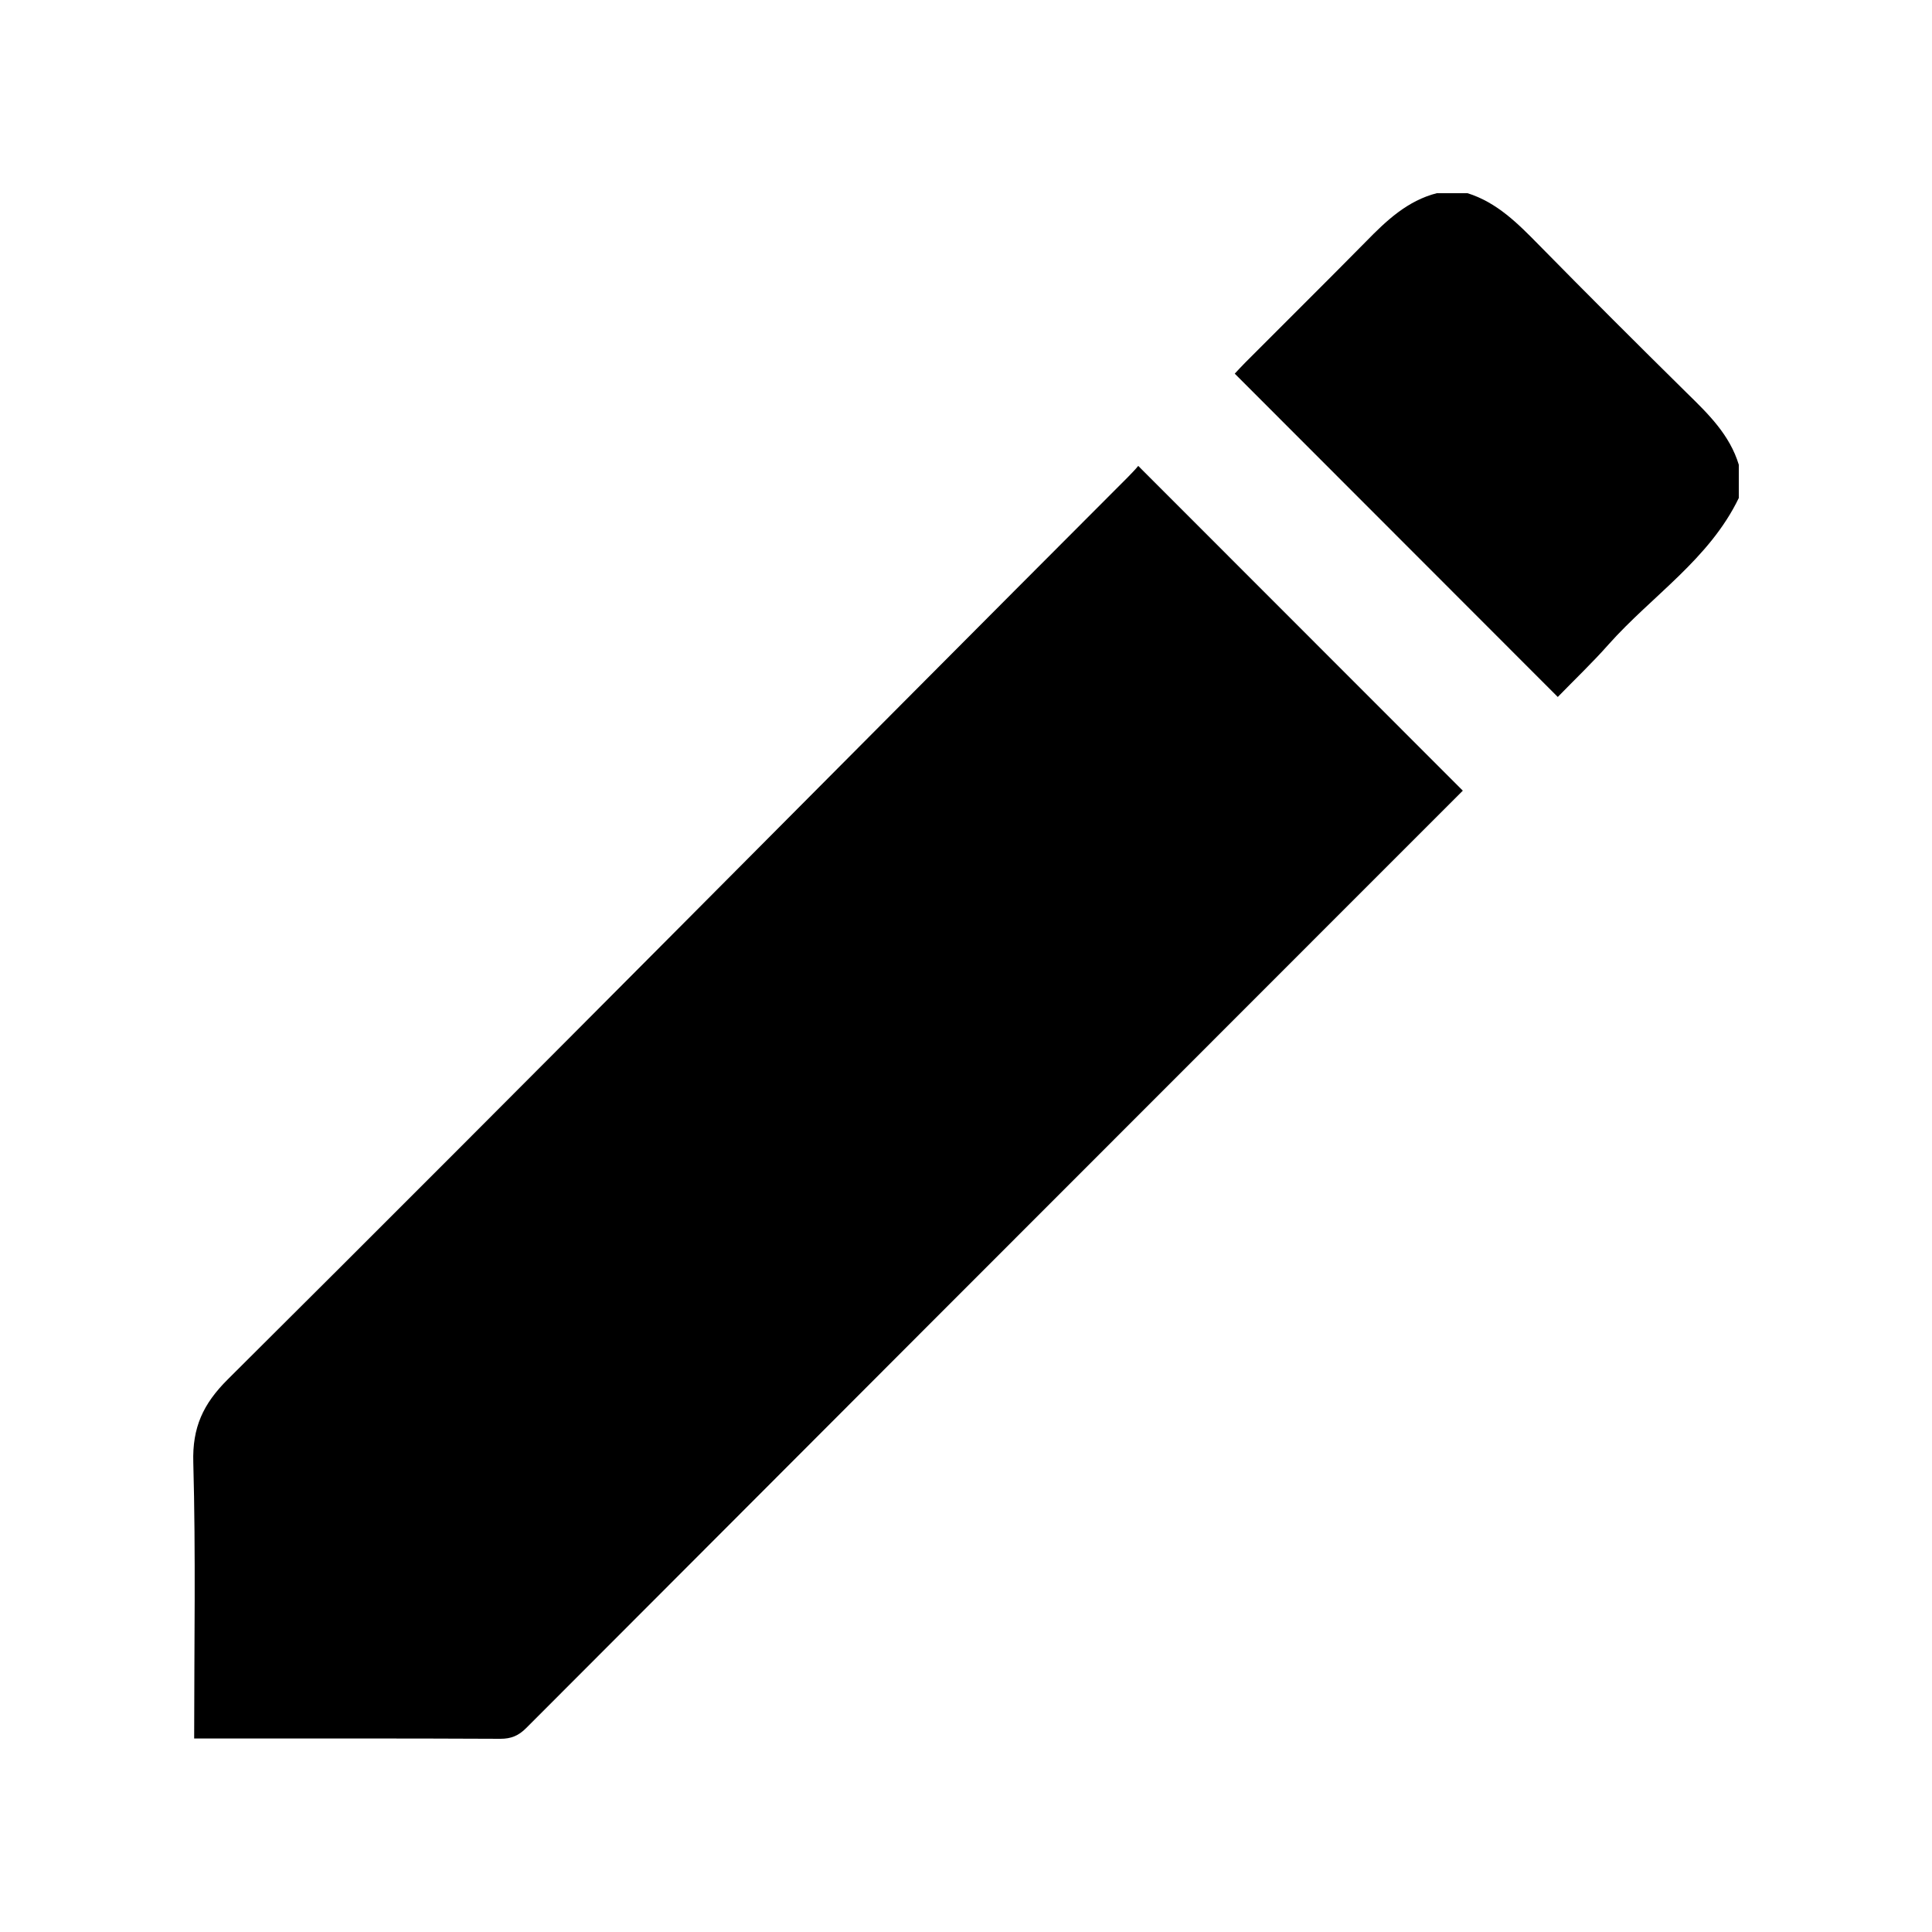 <svg width="20" height="20" viewBox="0 0 20 20" fill="none" xmlns="http://www.w3.org/2000/svg">
<g clip-path="url(#clip0_2107_5173)">
<path d="M18 5.155C17.695 5.788 17.102 6.166 16.652 6.671C16.484 6.861 16.299 7.037 16.126 7.215C15.007 6.094 13.9 4.987 12.782 3.868C12.816 3.832 12.853 3.791 12.892 3.752C13.307 3.335 13.725 2.922 14.138 2.503C14.351 2.285 14.569 2.077 14.877 1.999H15.189C15.497 2.095 15.713 2.314 15.931 2.536C16.437 3.051 16.948 3.561 17.462 4.068C17.685 4.286 17.906 4.501 18 4.811V5.155Z" fill="black"/>
<path d="M2.01 17.997C2.01 17.033 2.027 16.086 2.001 15.14C1.99 14.777 2.102 14.534 2.357 14.28C5.476 11.179 8.567 8.051 11.675 4.94C11.711 4.902 11.749 4.865 11.783 4.823C12.92 5.961 14.031 7.072 15.143 8.185C14.643 8.685 14.128 9.199 13.614 9.714C10.891 12.438 8.168 15.162 5.448 17.888C5.368 17.968 5.292 18 5.179 18C4.18 17.995 3.181 17.997 2.182 17.997C2.131 17.997 2.079 17.997 2.01 17.997Z" fill="black"/>
</g>
<defs>
<clipPath id="clip0_2107_5173">
<rect width="16" height="16" fill="white" transform="translate(2 2)"/>
</clipPath>
</defs>
</svg>
